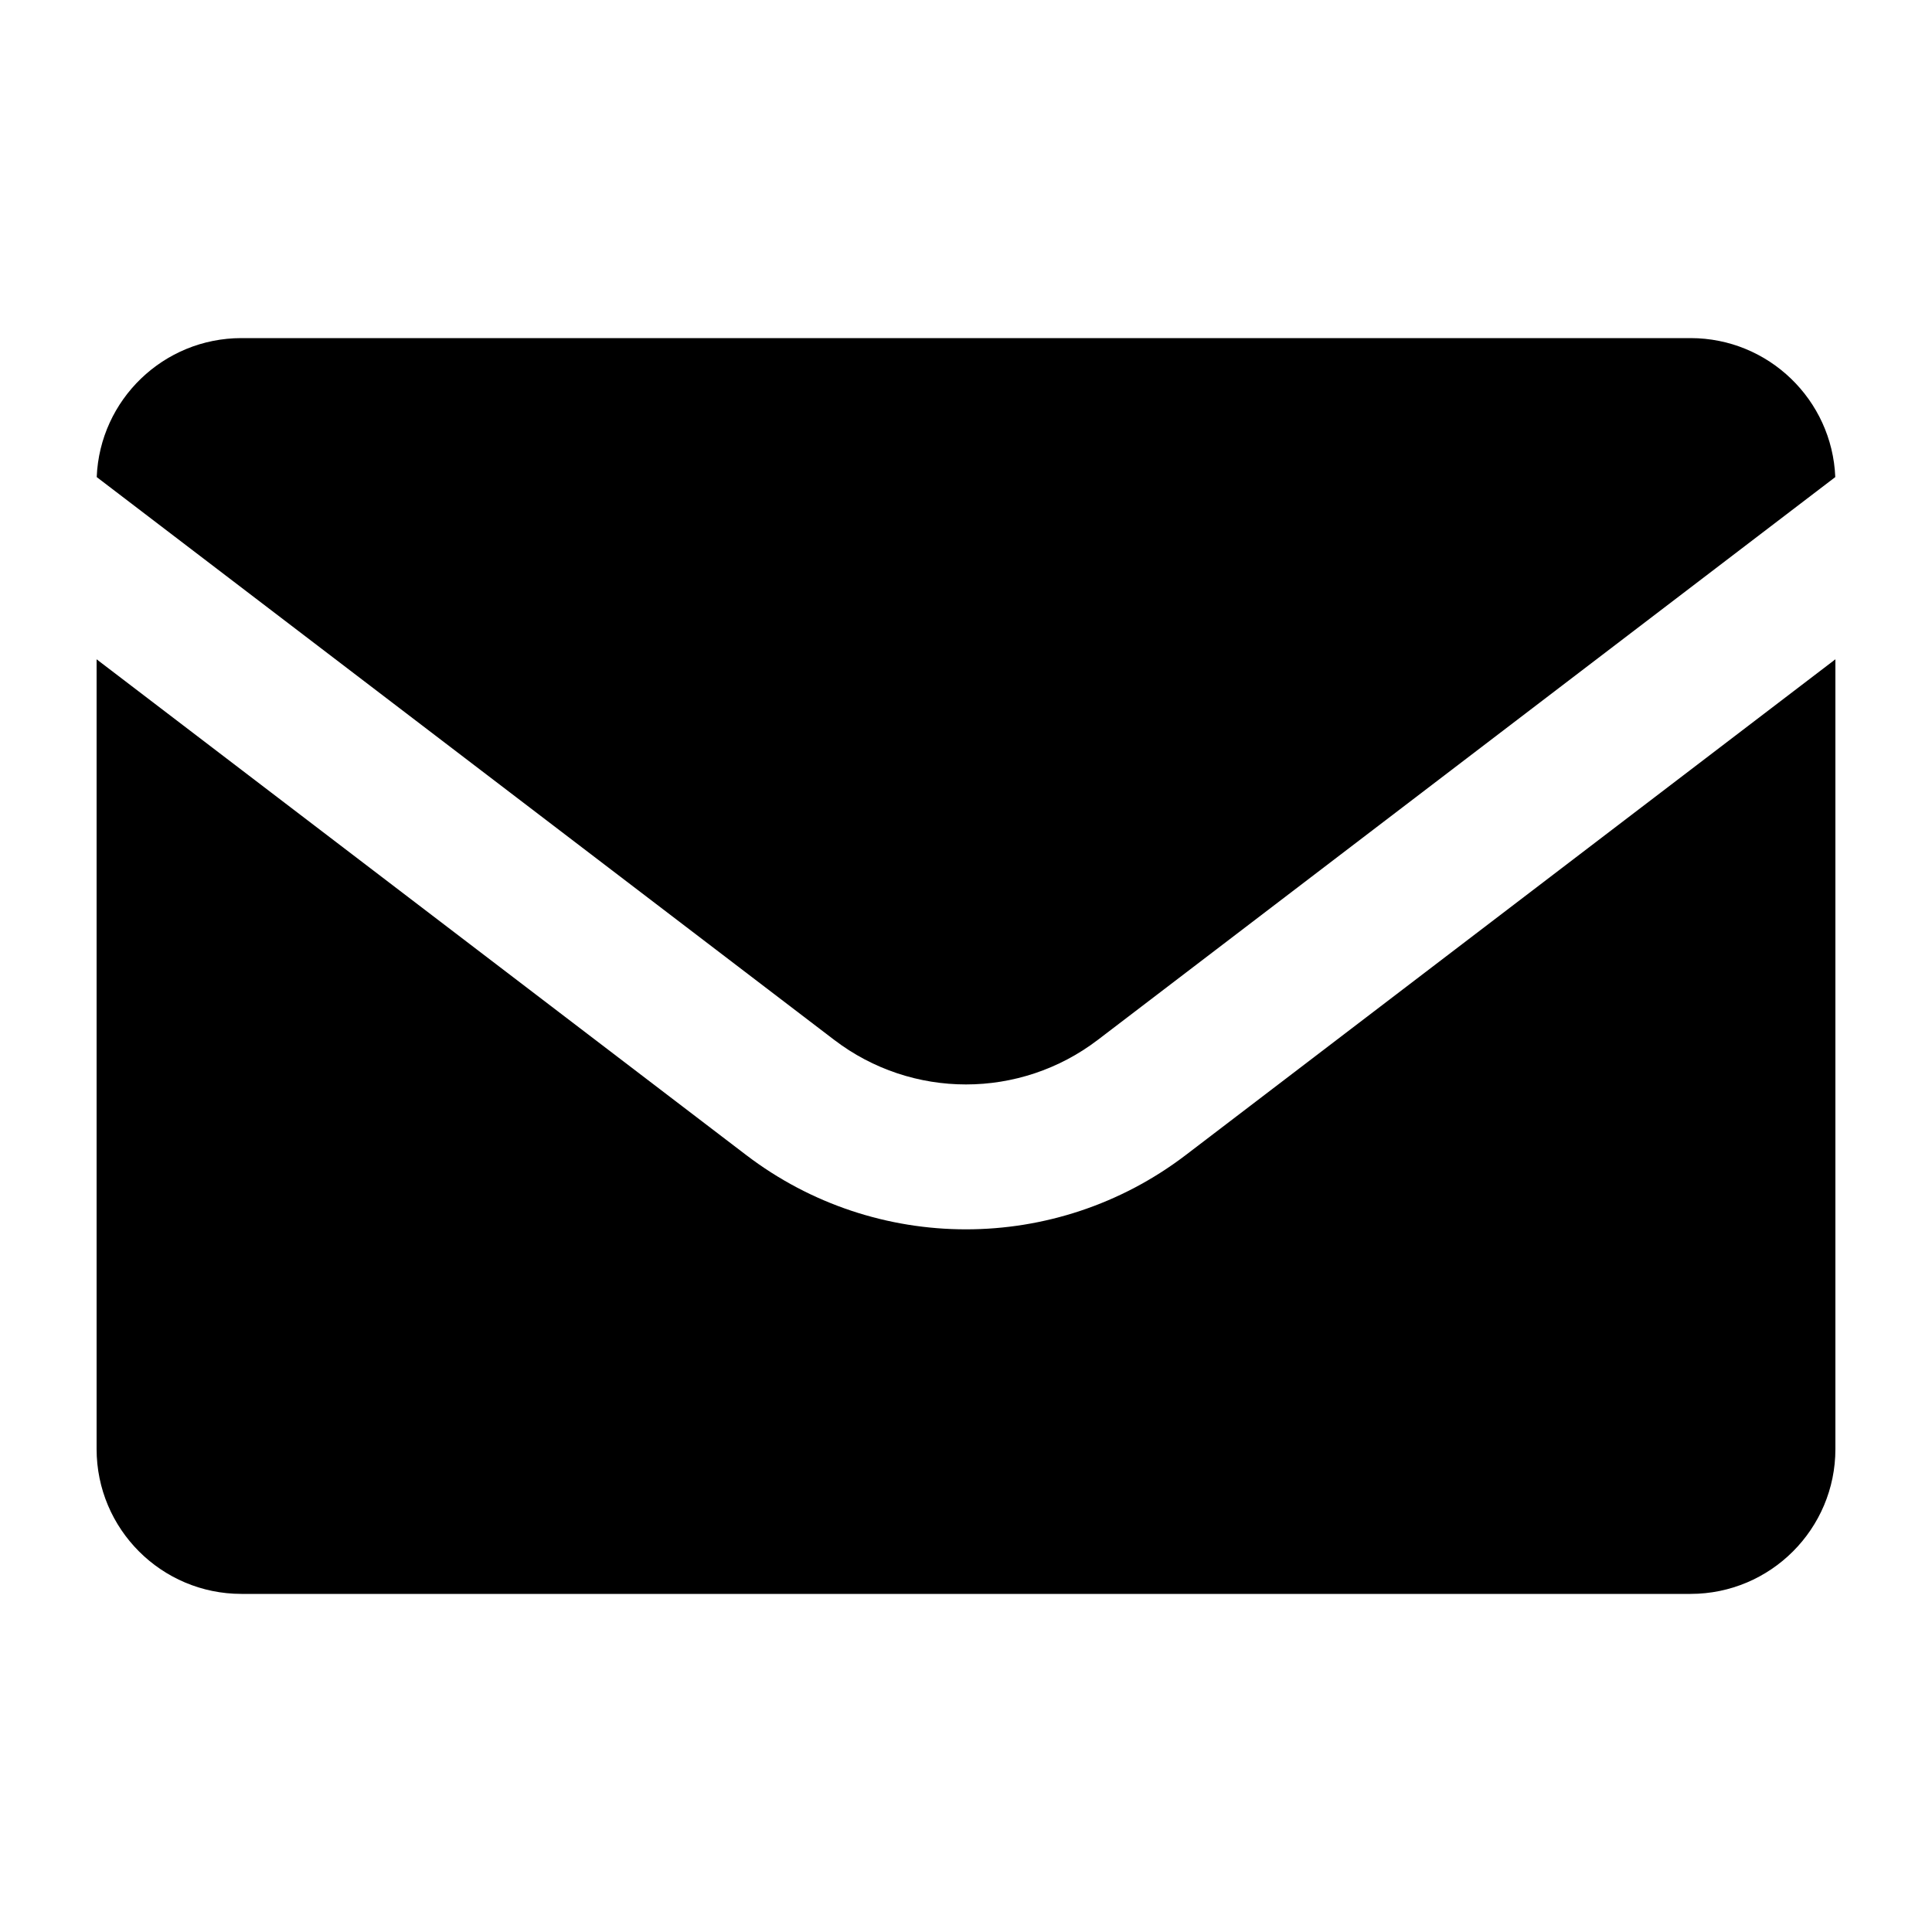<svg width="32" height="32" viewBox="0 0 32 32" fill="none" xmlns="http://www.w3.org/2000/svg">
    <path d="M1.602 7.902L13.816 17.223C15.105 18.208 16.894 18.208 18.184 17.223L30.398 7.902C30.346 6.622 29.292 5.6 28 5.6H4C2.707 5.6 1.653 6.622 1.602 7.902Z" fill="black"/>
    <path d="M30.4 10.92L19.64 19.131C17.49 20.772 14.509 20.772 12.359 19.131L1.6 10.92V24C1.6 25.325 2.674 26.4 4 26.4H28C29.325 26.4 30.4 25.325 30.4 24V10.92Z" fill="black"/>
</svg>
